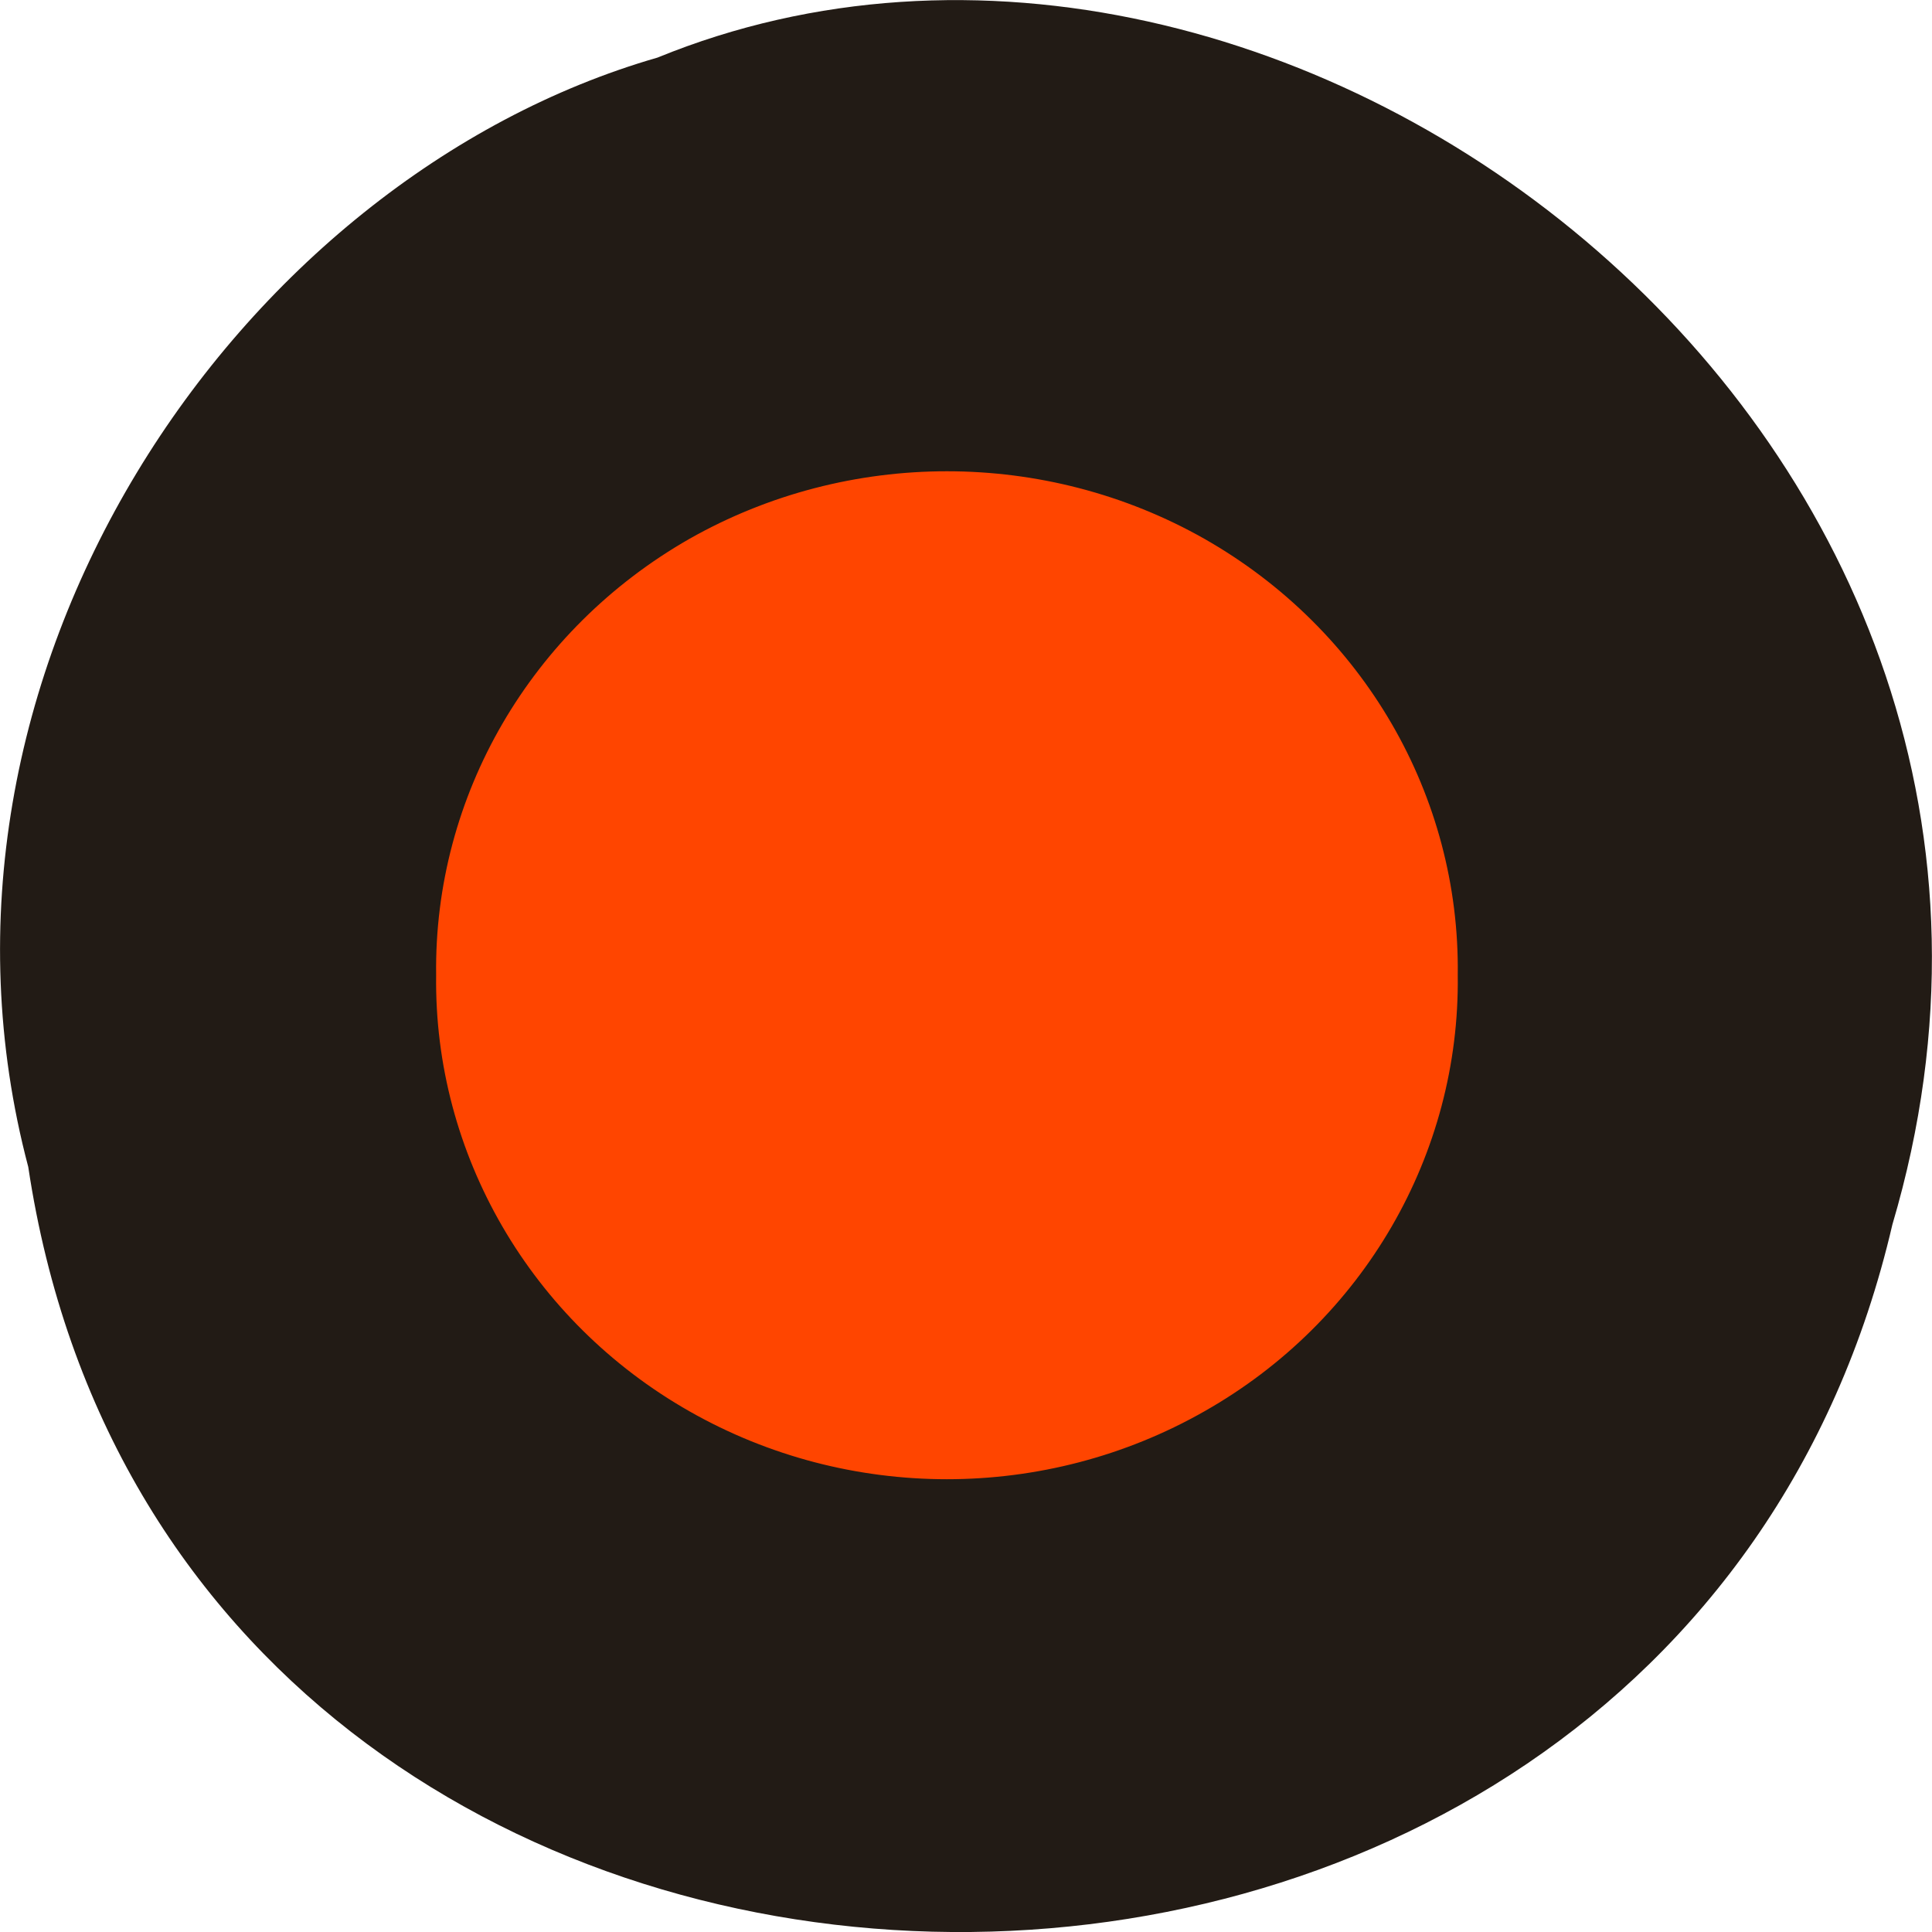 
<svg xmlns="http://www.w3.org/2000/svg" xmlns:xlink="http://www.w3.org/1999/xlink" width="16px" height="16px" viewBox="0 0 16 16" version="1.1">
<g id="surface1">
<path style=" stroke:none;fill-rule:nonzero;fill:rgb(13.333%,10.588%,8.235%);fill-opacity:1;" d="M 0.234 9.664 C 1.473 17.906 13.809 18.152 15.672 10.141 C 17.594 3.652 10.645 -1.648 5.445 0.477 C 1.965 1.48 -0.844 5.59 0.234 9.664 Z M 0.234 9.664 "/>
<path style="fill-rule:nonzero;fill:rgb(100%,27.059%,0%);fill-opacity:1;stroke-width:1;stroke-linecap:butt;stroke-linejoin:miter;stroke:rgb(100%,27.059%,0%);stroke-opacity:1;stroke-miterlimit:4;" d="M 211.295 156.41 C 211.59 178.725 199.566 199.497 179.763 210.714 C 159.959 221.99 135.441 221.99 115.637 210.714 C 95.893 199.497 83.81 178.725 84.105 156.41 C 83.81 134.095 95.893 113.383 115.637 102.107 C 135.441 90.89 159.959 90.89 179.763 102.107 C 199.566 113.383 211.59 134.095 211.295 156.41 Z M 211.295 156.41 " transform="matrix(0.066,0,0,0.066,-1.906,-2.248)"/>
</g>
</svg>
